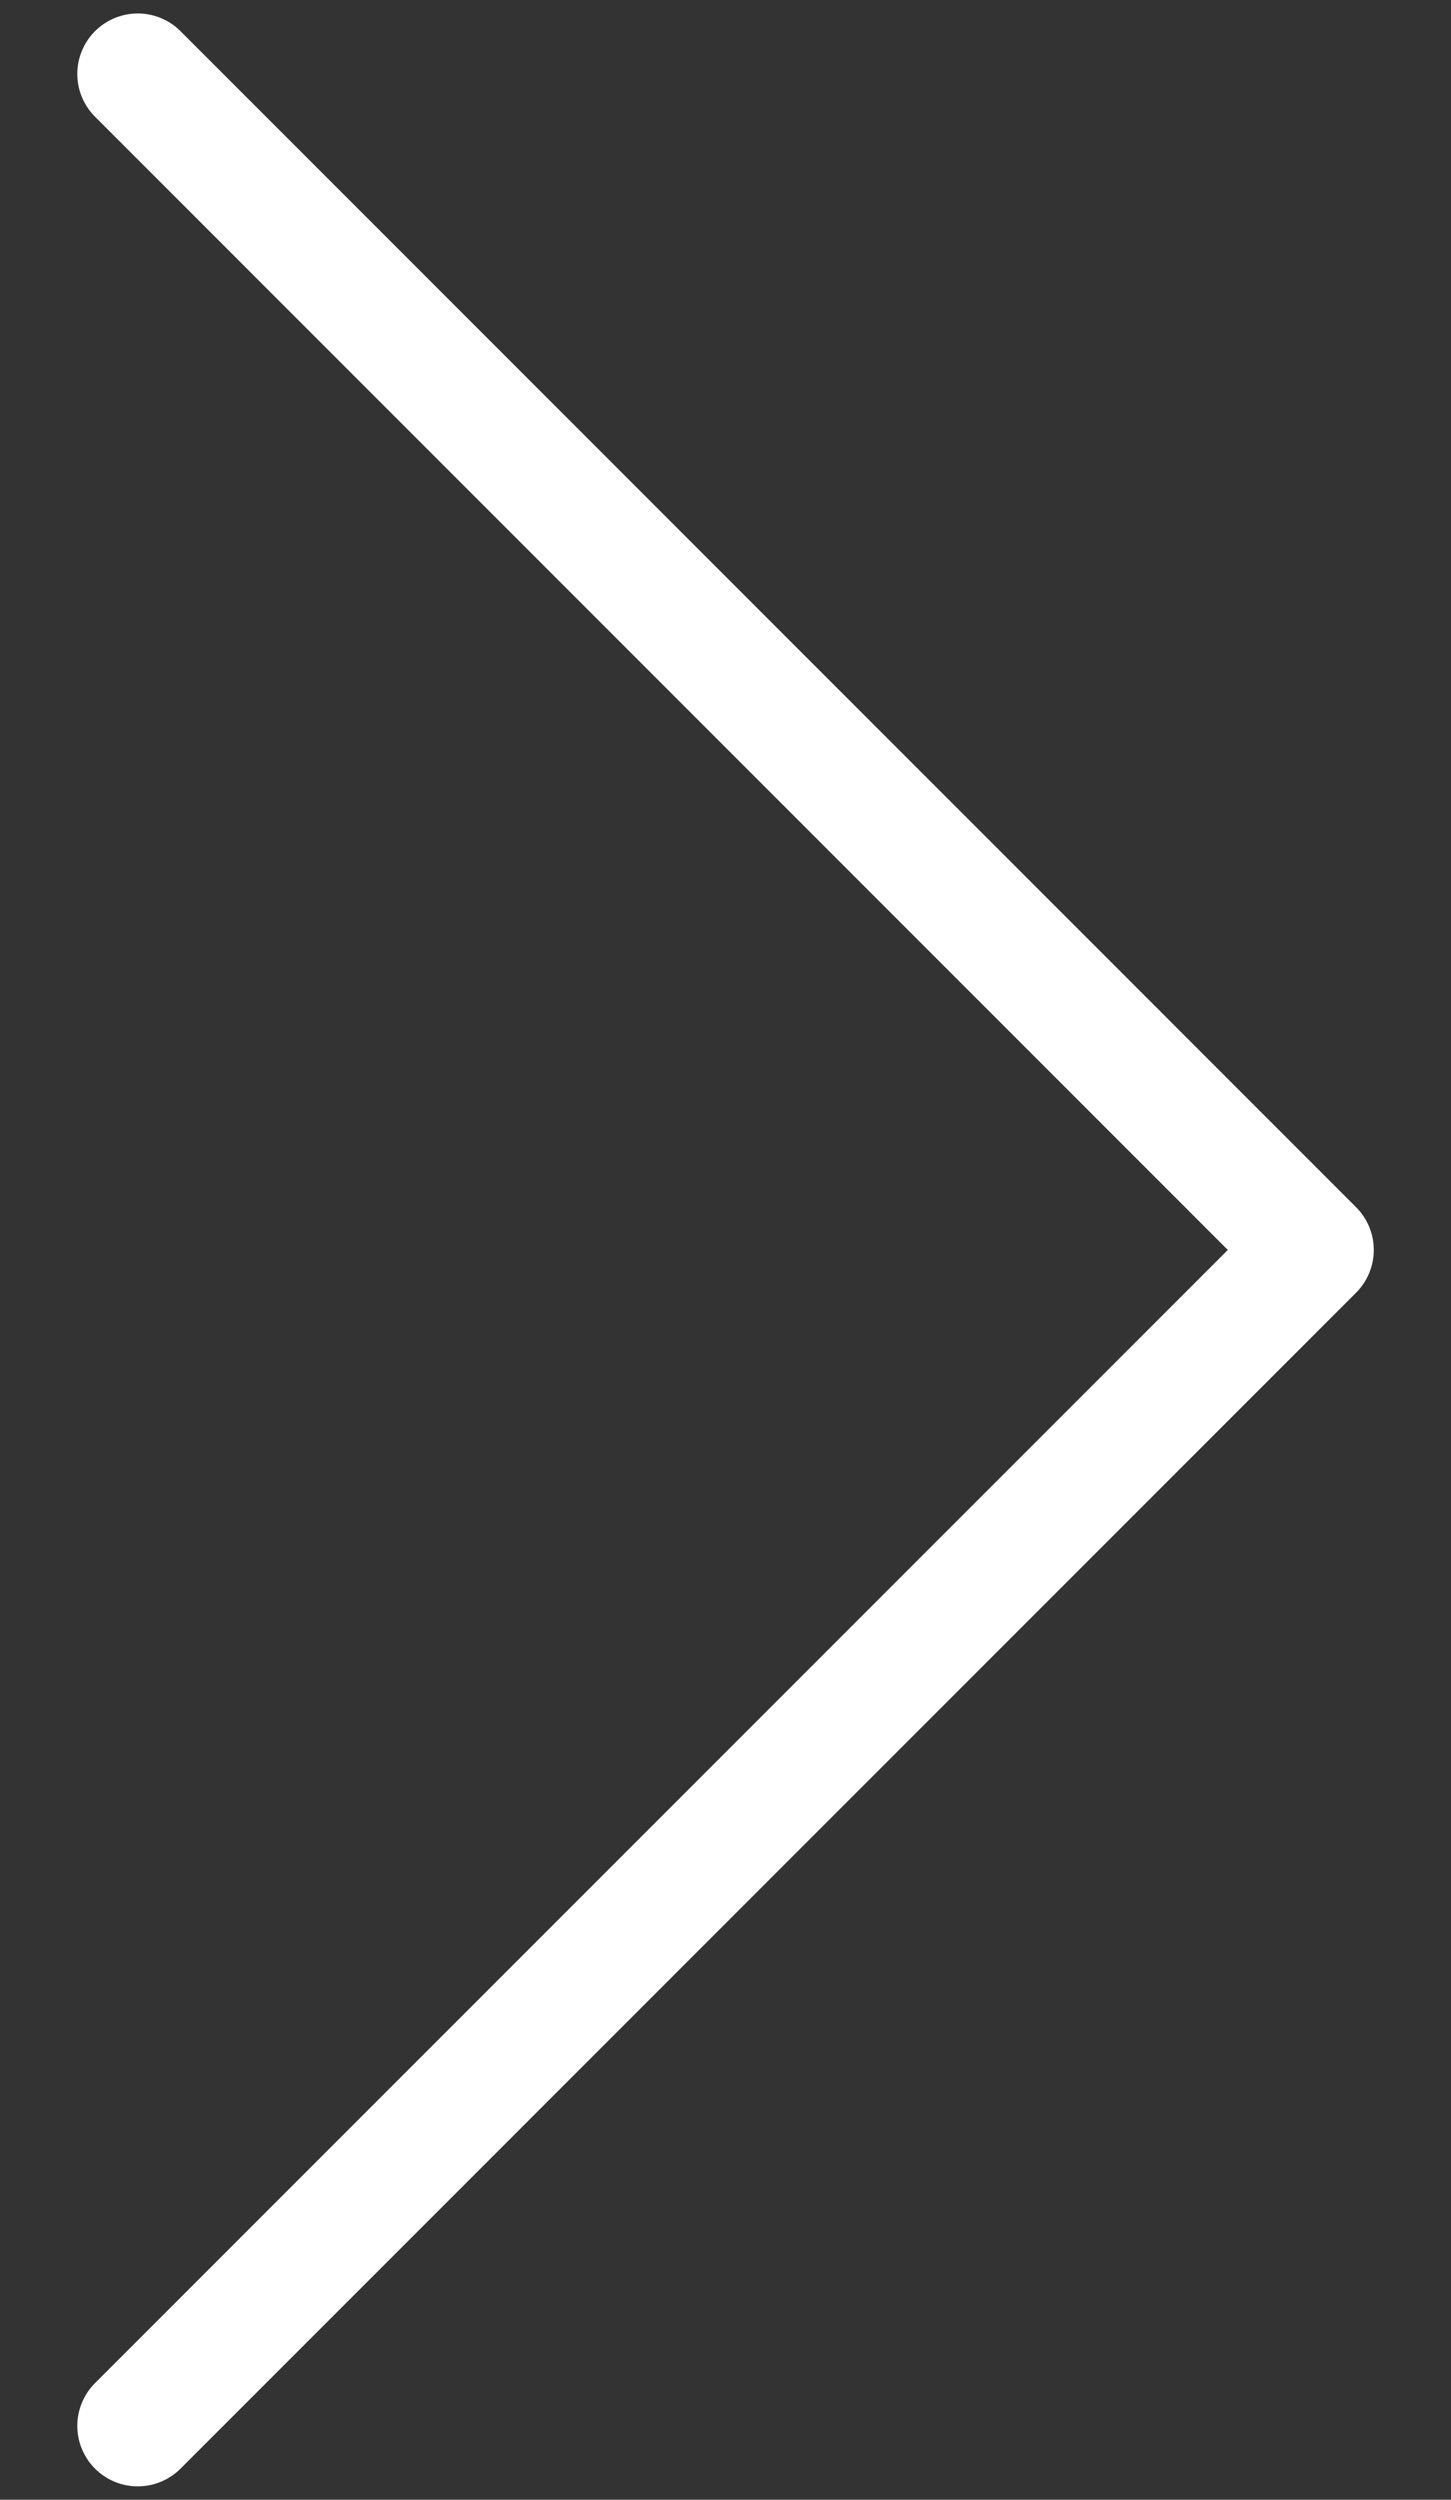 <svg width="18" height="31" viewBox="0 0 18 31" fill="none" xmlns="http://www.w3.org/2000/svg">
<rect x="0" y="0" width="18" height="31" fill="#333333" stroke="none"/>
<path d="M1.709 0.917L16.292 15.501L1.709 30.084" stroke="white" stroke-width="1.5" stroke-linecap="round" stroke-linejoin="round"/>
</svg>
